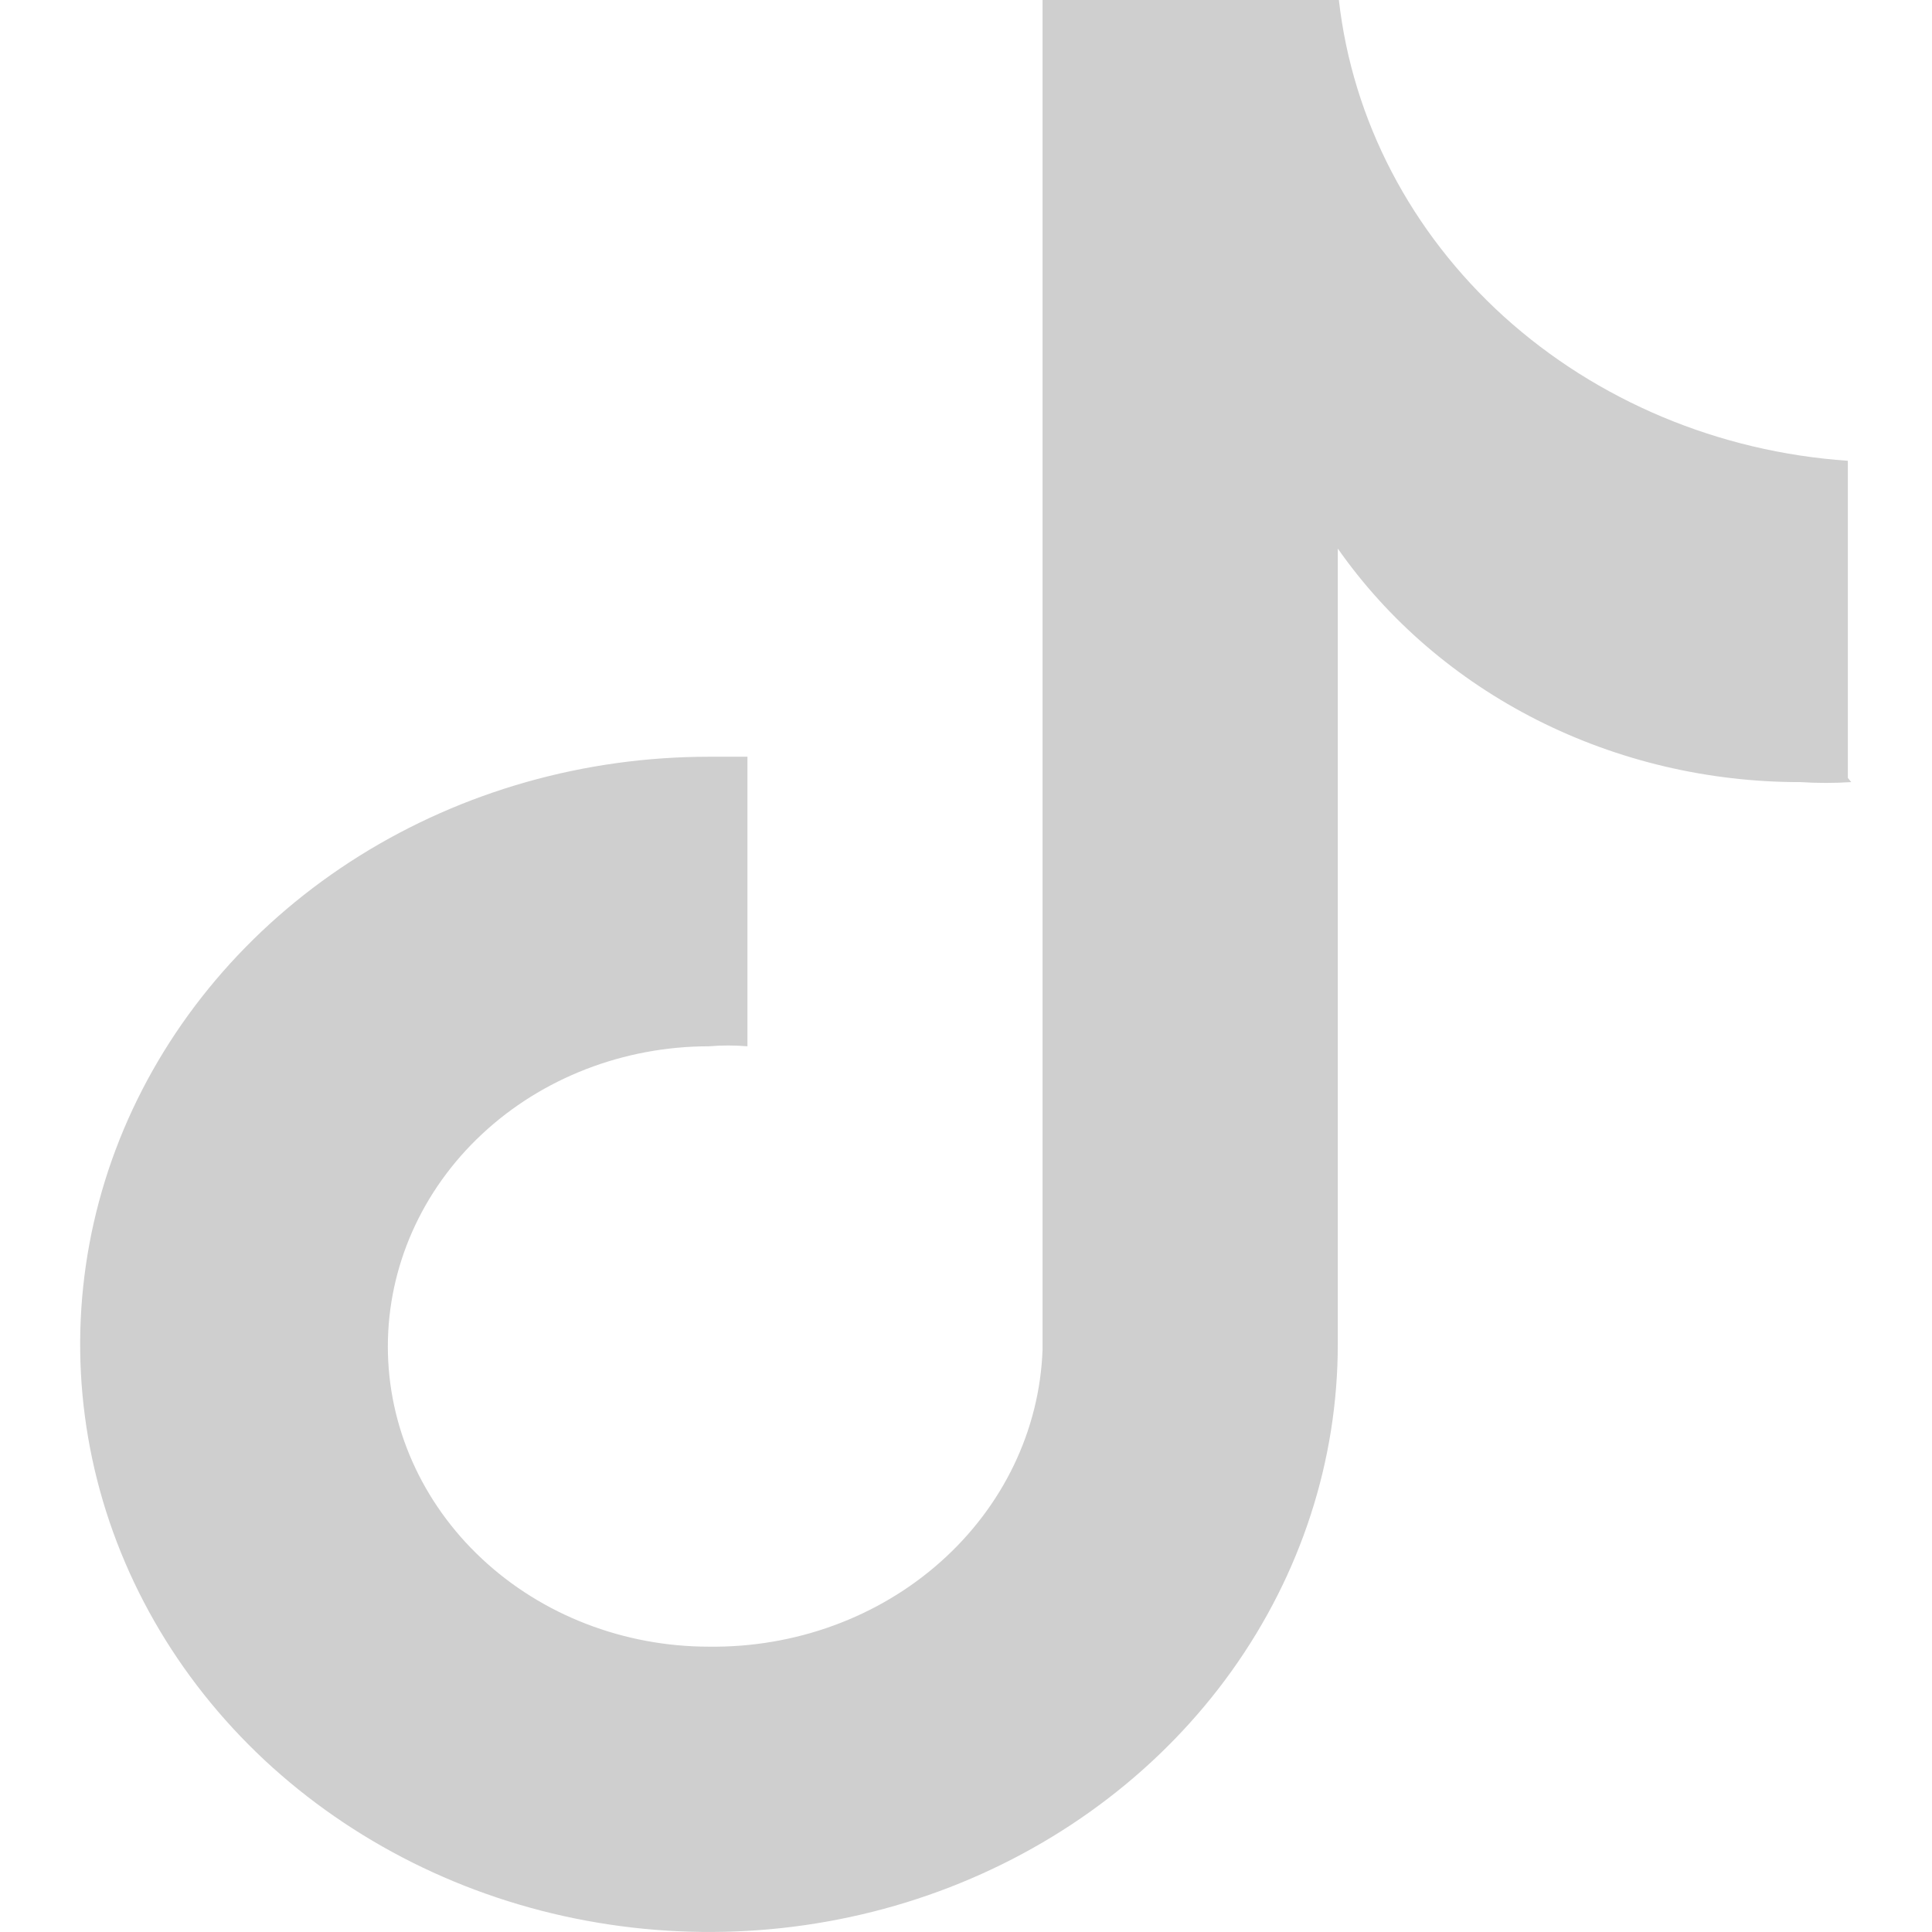 <svg width="16" height="16" viewBox="0 0 16 16" fill="none" xmlns="http://www.w3.org/2000/svg">
<g clip-path="url(#clip0_4033_436)">
<path d="M15.331 6.477C15.19 6.486 15.05 6.486 14.909 6.477C14.149 6.478 13.4 6.301 12.732 5.964C12.063 5.626 11.495 5.137 11.079 4.543V11.133C11.079 12.096 10.773 13.037 10.201 13.837C9.629 14.637 8.816 15.261 7.864 15.63C6.913 15.998 5.866 16.094 4.855 15.906C3.845 15.719 2.918 15.255 2.189 14.575C1.461 13.894 0.965 13.027 0.764 12.083C0.563 11.139 0.666 10.16 1.06 9.271C1.455 8.382 2.122 7.622 2.978 7.087C3.835 6.552 4.841 6.267 5.871 6.267H6.19V8.665C6.084 8.656 5.977 8.656 5.871 8.665C5.166 8.665 4.489 8.927 3.991 9.393C3.492 9.859 3.212 10.492 3.212 11.151C3.212 11.81 3.492 12.443 3.991 12.909C4.489 13.375 5.166 13.637 5.871 13.637C6.585 13.646 7.274 13.394 7.79 12.934C8.307 12.474 8.61 11.844 8.634 11.177V0H11.088C11.201 0.997 11.685 1.924 12.455 2.622C13.226 3.319 14.233 3.742 15.303 3.816V6.442" fill="#CFCFCF"/>
</g>
<defs>
<clipPath id="clip0_4033_436">
<rect width="16" height="16" fill="white"/>
</clipPath>
</defs>
</svg>
